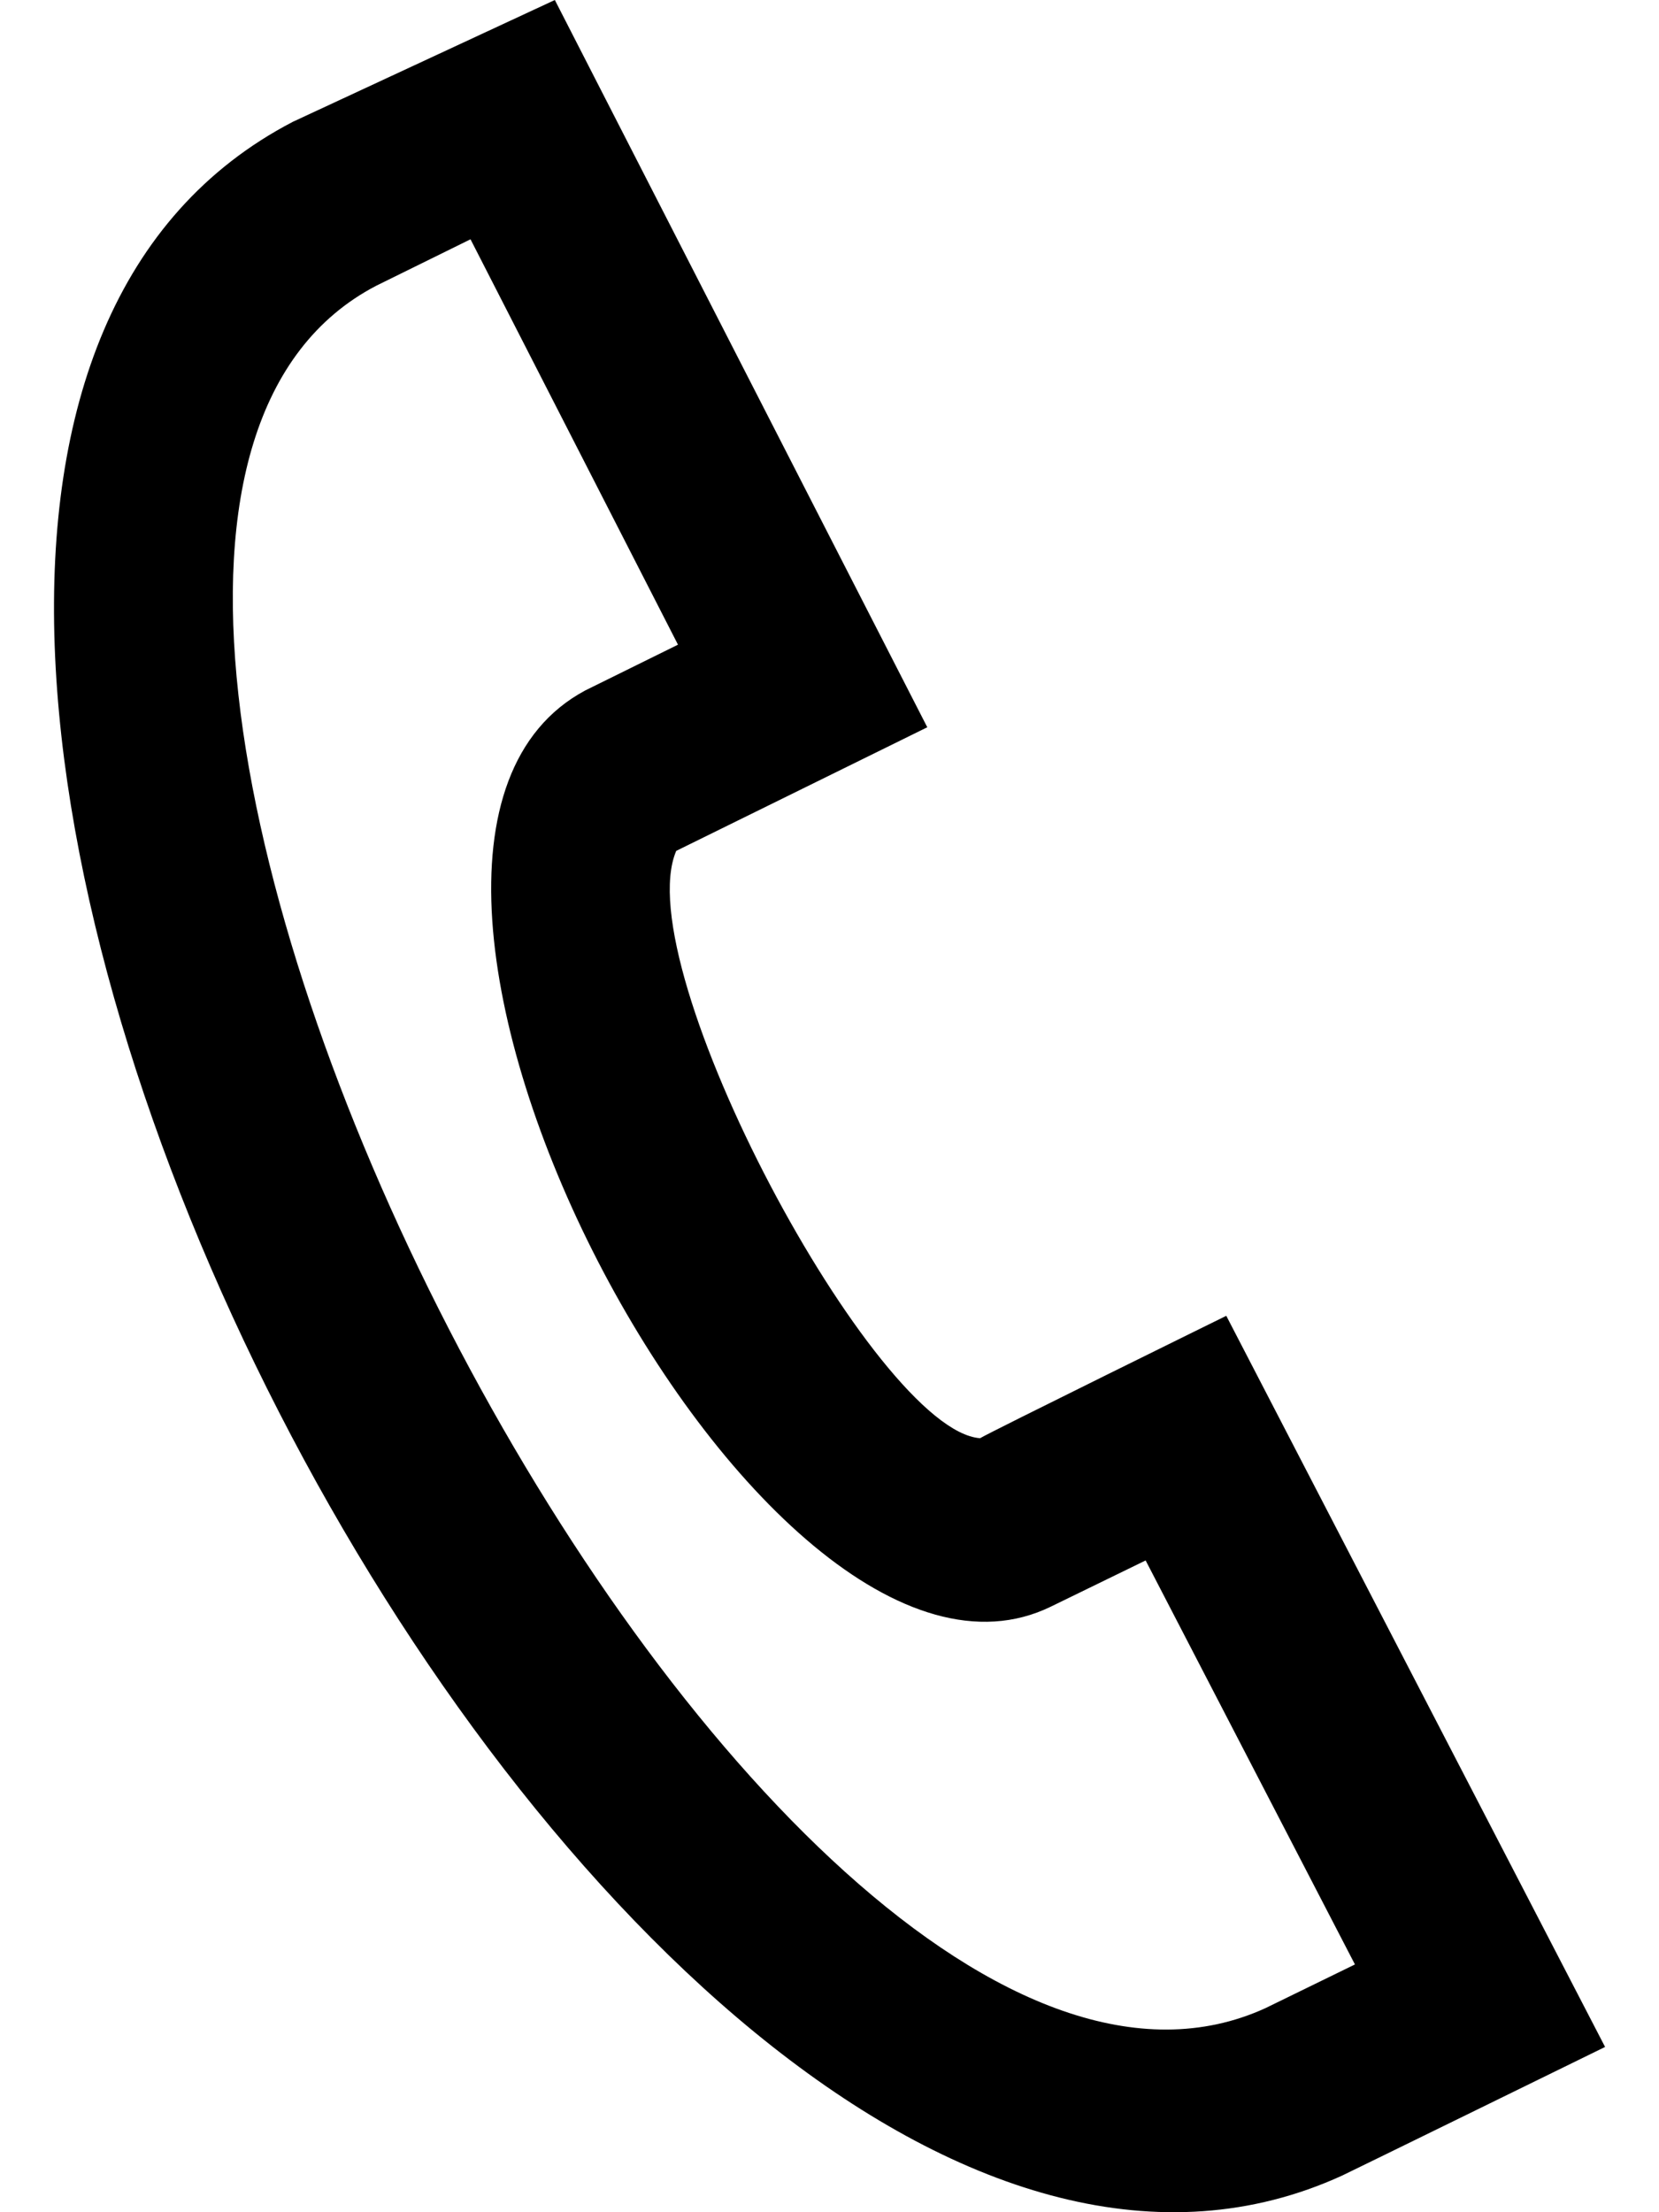 <svg width="18" height="24" viewBox="0 0 18 24" fill="none" xmlns="http://www.w3.org/2000/svg">
<path d="M3.176 1.322L6.02 0L10.061 7.89L7.337 9.231C6.799 10.49 9.496 15.52 10.634 15.603C10.724 15.545 13.305 14.275 13.305 14.275L17.415 22.207C17.415 22.207 14.651 23.561 14.561 23.603C6.699 27.194 -4.542 5.345 3.176 1.322ZM5.105 2.596L4.082 3.1C-1.212 5.862 8.259 24.285 13.73 21.786L14.701 21.312L12.43 16.929L11.404 17.429C8.241 18.976 3.142 9.21 6.349 7.491L7.356 6.994L5.105 2.596Z" fill="black"/>
</svg>
